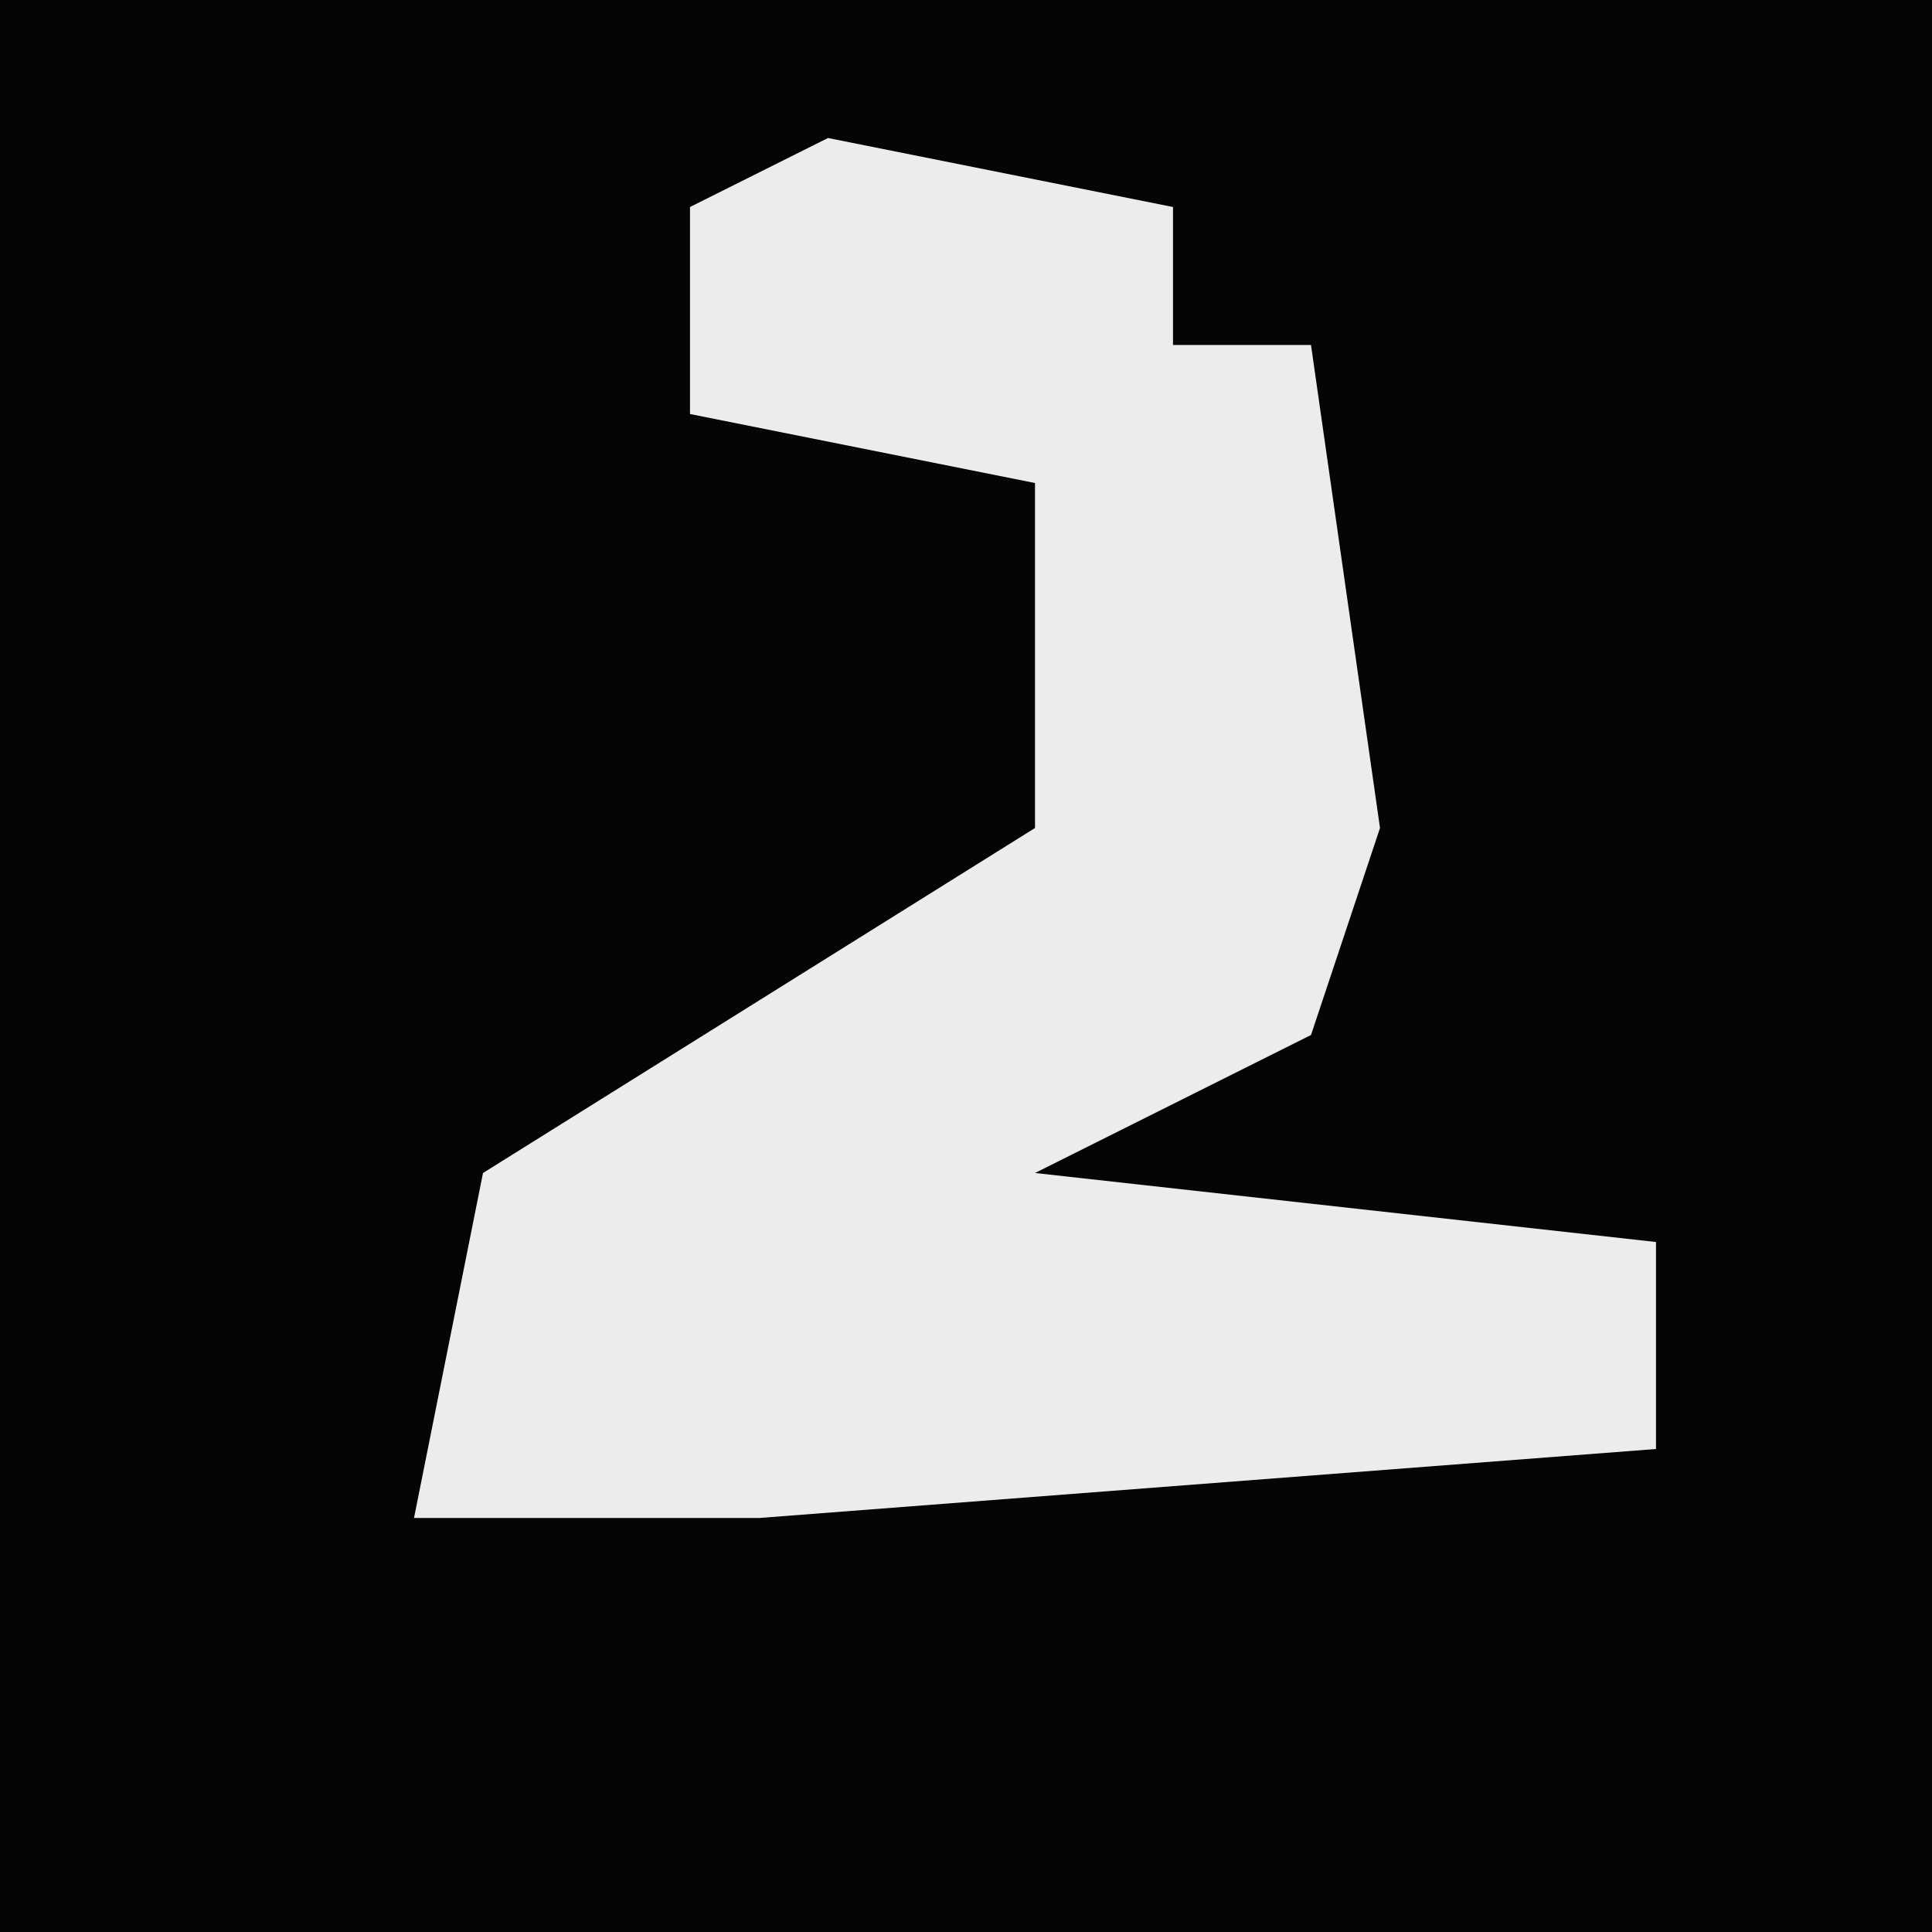 <?xml version="1.0" encoding="UTF-8"?>
<svg version="1.1" xmlns="http://www.w3.org/2000/svg" width="28" height="28">
<path d="M0,0 L28,0 L28,28 L0,28 Z " fill="#050505" transform="translate(0,0)"/>
<path d="M0,0 L5,1 L5,3 L7,3 L8,10 L7,13 L3,15 L12,16 L12,19 L-1,20 L-6,20 L-5,15 L3,10 L3,5 L-2,4 L-2,1 Z " fill="#ECECEC" transform="translate(12,2)"/>
</svg>
